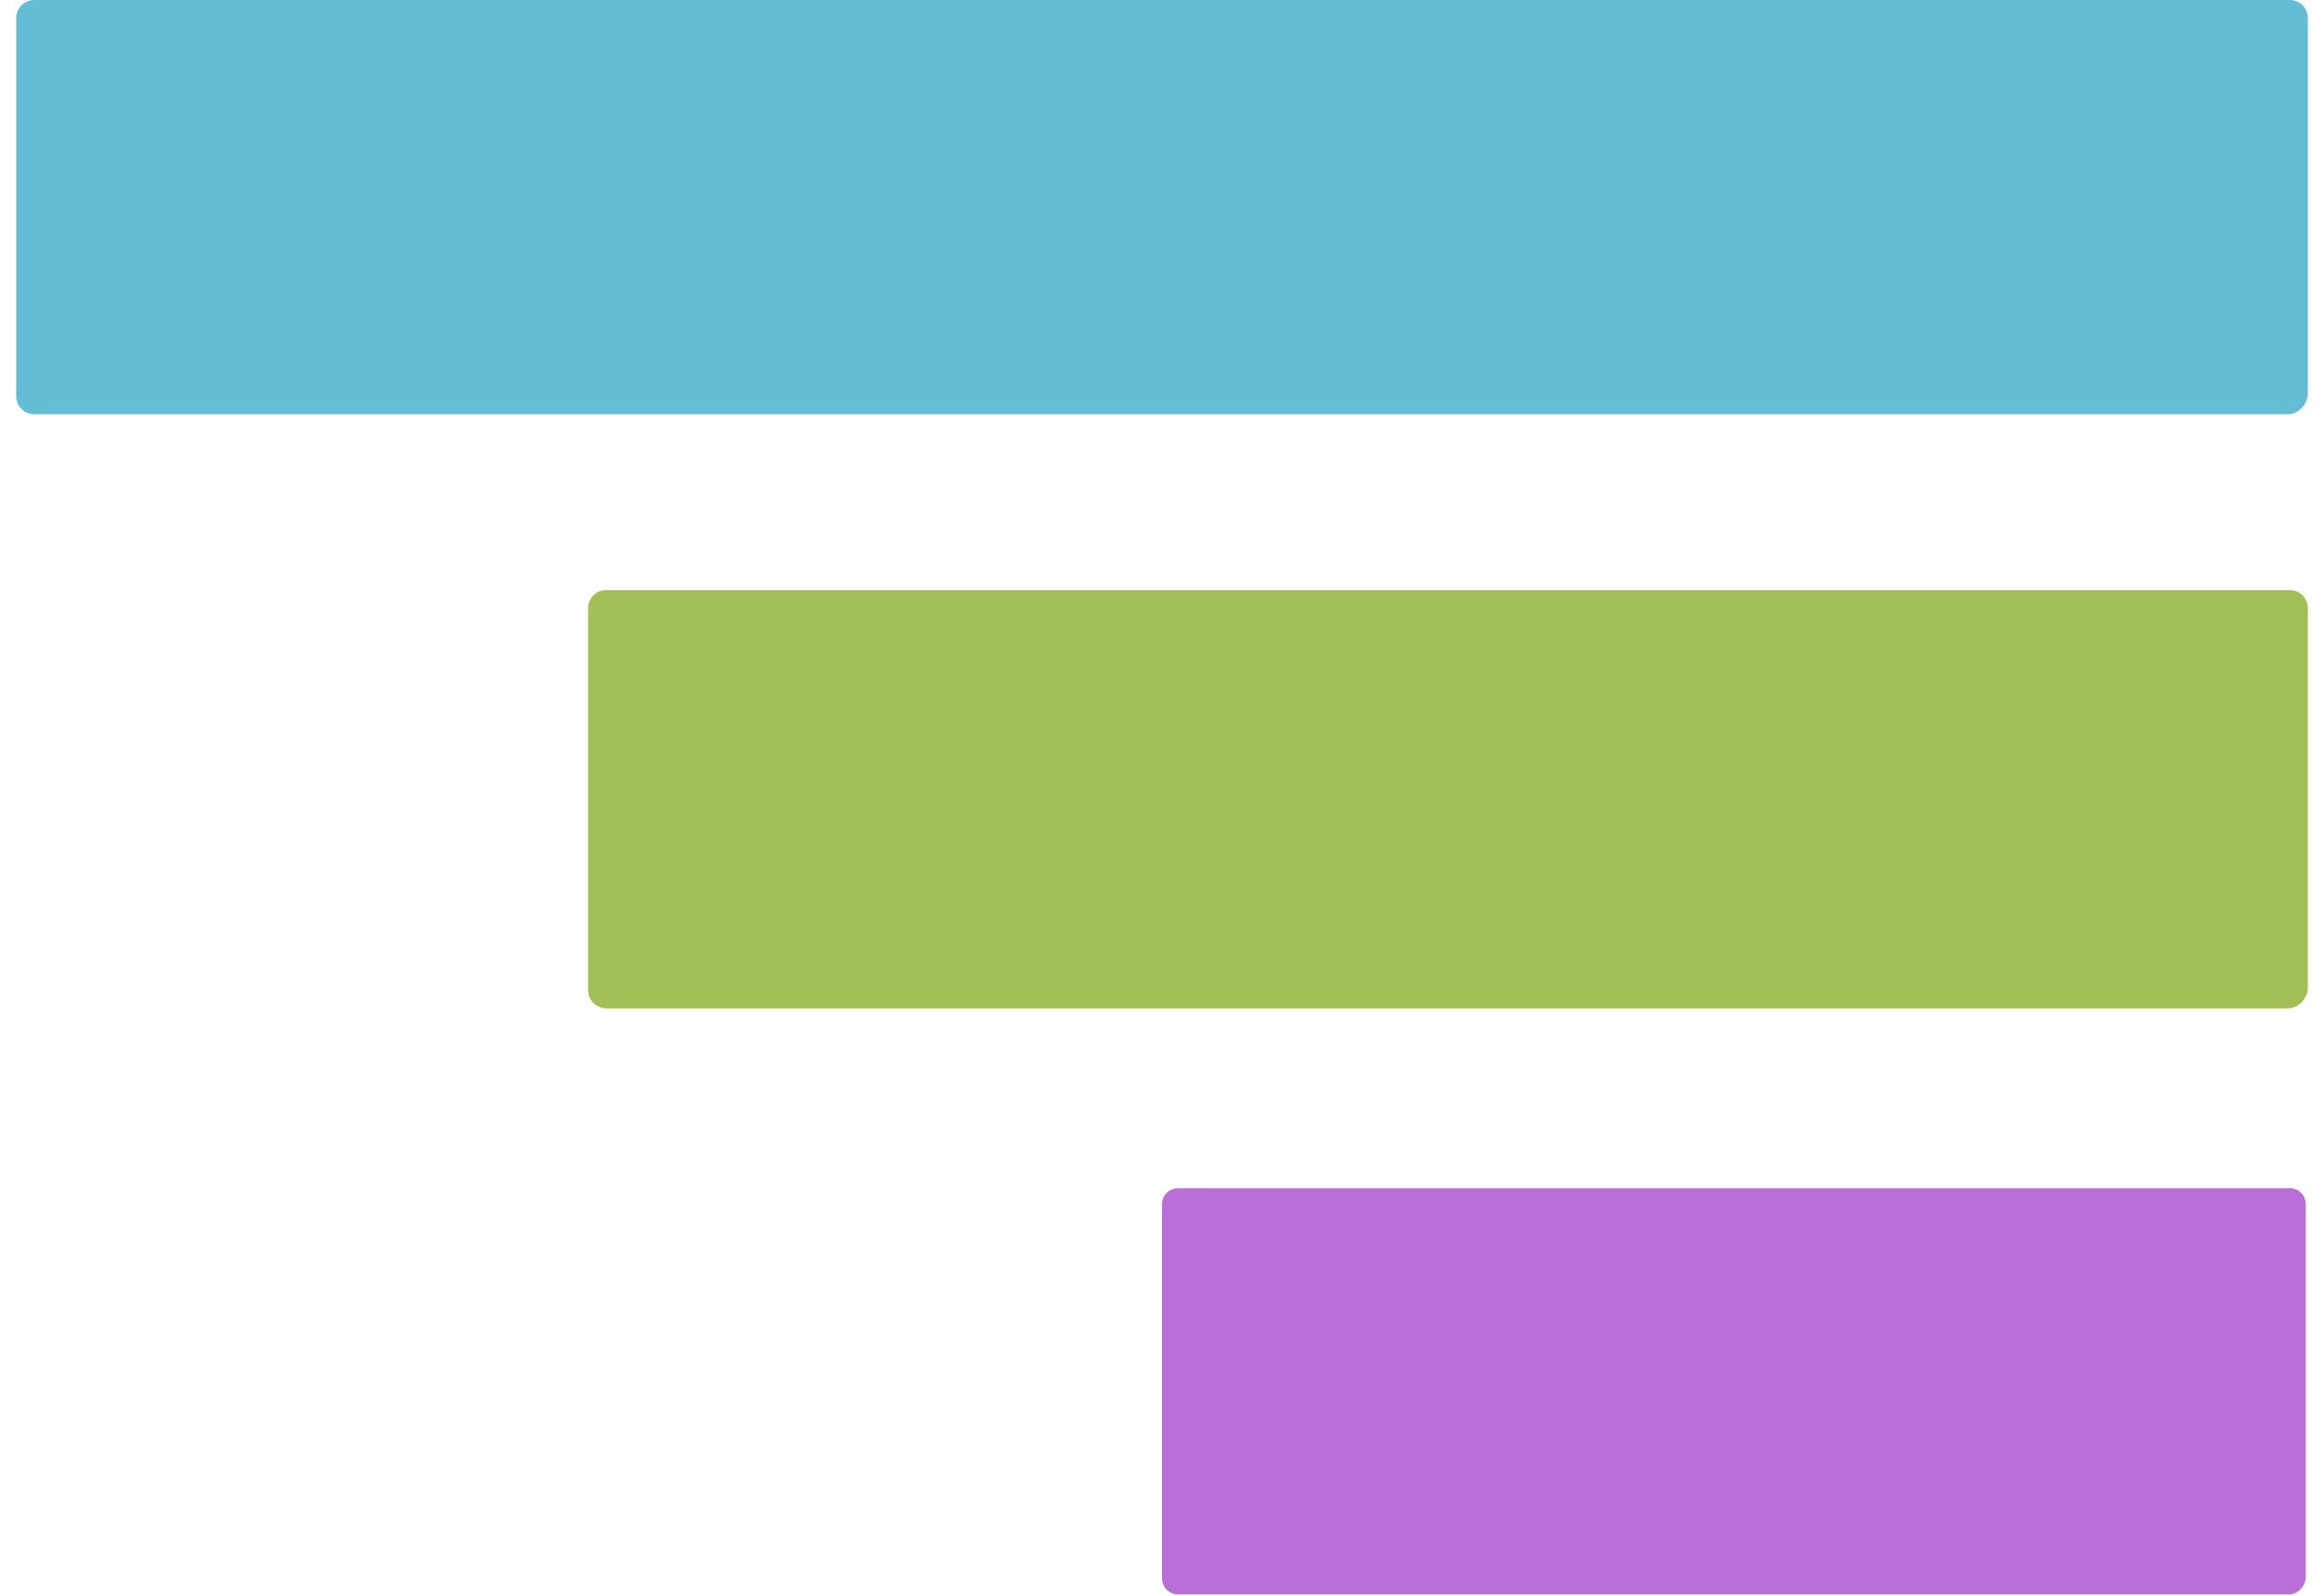 <?xml version="1.0" encoding="UTF-8" standalone="no"?>
<svg width="115px" height="79px" viewBox="0 0 115 79" version="1.1" xmlns="http://www.w3.org/2000/svg" xmlns:xlink="http://www.w3.org/1999/xlink">
    <!-- Generator: Sketch 39.1 (31720) - http://www.bohemiancoding.com/sketch -->
    <title>Group</title>
    <desc>Created with Sketch.</desc>
    <defs></defs>
    <g id="Page-1" stroke="none" stroke-width="1" fill="none" fill-rule="evenodd">
        <g id="TeamGantt-Logo" transform="translate(0, -1)">
            <g id="Group">
                <g transform="translate(0, 1)" id="Shape">
                    <path d="M113.2,20.5 L1.7,20.5 C1.2,20.5 0.8,20.1 0.8,19.6 L0.8,0.9 C0.8,0.4 1.2,0 1.7,0 L113.3,0 C113.8,0 114.2,0.4 114.2,0.9 L114.2,19.6 C114.1,20.1 113.7,20.5 113.2,20.5 L113.2,20.5 Z" fill="#62BDD5"></path>
                    <path d="M113.2,49.9 L30,49.9 C29.5,49.9 29.1,49.5 29.1,49 L29.1,30.1 C29.1,29.6 29.5,29.2 30,29.2 L113.3,29.2 C113.8,29.2 114.2,29.6 114.2,30.1 L114.2,49 C114.1,49.5 113.7,49.9 113.2,49.9 L113.2,49.9 Z" fill="#A2BF55"></path>
                    <path d="M113.3,78.9 L58.3,78.9 C57.8,78.9 57.5,78.5 57.5,78.1 L57.5,59.6 C57.5,59.1 57.9,58.8 58.3,58.8 L113.3,58.8 C113.8,58.8 114.1,59.2 114.1,59.6 L114.1,78 C114.1,78.5 113.7,78.9 113.3,78.9 L113.3,78.9 Z" fill="#B86FD7"></path>
                </g>
            </g>
        </g>
    </g>
</svg>